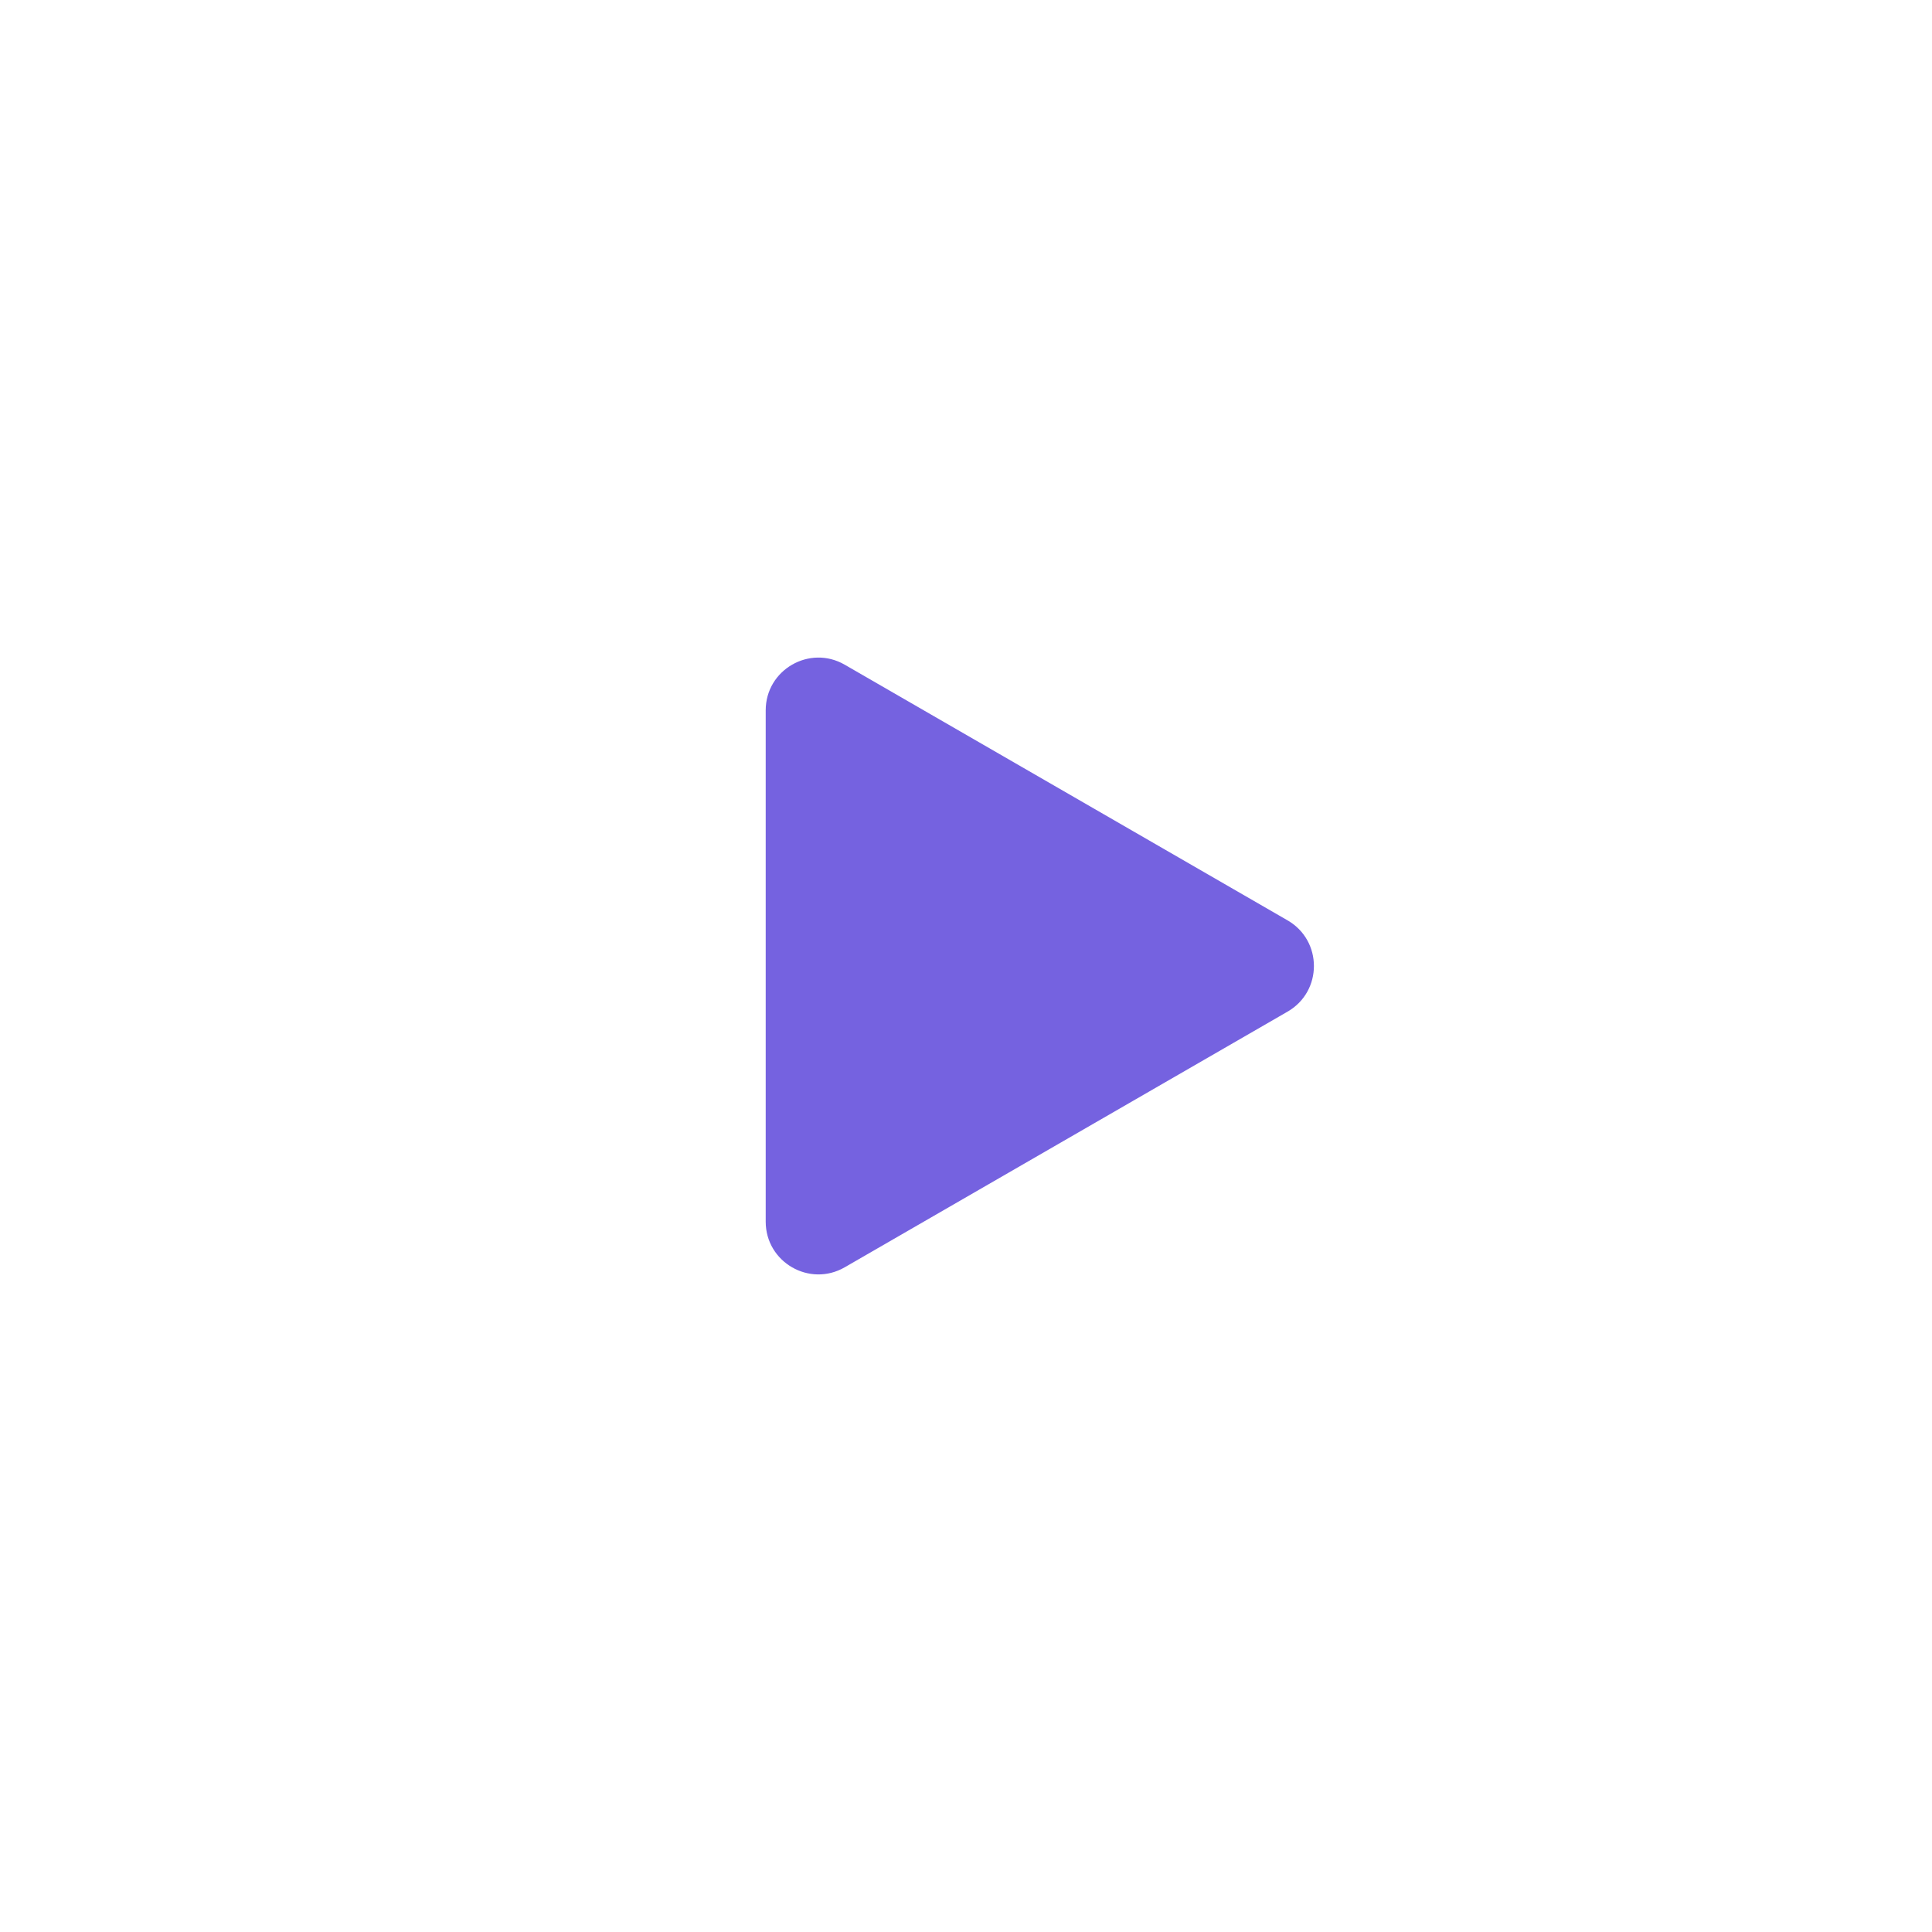 <svg width="110" height="110" viewBox="0 0 110 110" fill="none" xmlns="http://www.w3.org/2000/svg">
<g filter="url(#filter0_d_568:34590)">
<circle cx="55" cy="51" r="45" fill="white"/>
<path d="M73.309 48.402C75.309 49.557 75.309 52.444 73.309 53.598L48.096 68.154C46.096 69.309 43.596 67.866 43.596 65.556L43.596 36.444C43.596 34.134 46.096 32.691 48.096 33.846L73.309 48.402Z" fill="#7562E0"/>
</g>
<defs>
<filter id="filter0_d_568:34590" x="0" y="0" width="110" height="110" filterUnits="userSpaceOnUse" color-interpolation-filters="sRGB">
<feFlood flood-opacity="0" result="BackgroundImageFix"/>
<feColorMatrix in="SourceAlpha" type="matrix" values="0 0 0 0 0 0 0 0 0 0 0 0 0 0 0 0 0 0 127 0" result="hardAlpha"/>
<feOffset dy="4"/>
<feGaussianBlur stdDeviation="5"/>
<feComposite in2="hardAlpha" operator="out"/>
<feColorMatrix type="matrix" values="0 0 0 0 0 0 0 0 0 0 0 0 0 0 0 0 0 0 0.1 0"/>
<feBlend mode="normal" in2="BackgroundImageFix" result="effect1_dropShadow_568:34590"/>
<feBlend mode="normal" in="SourceGraphic" in2="effect1_dropShadow_568:34590" result="shape"/>
</filter>
</defs>
</svg>
